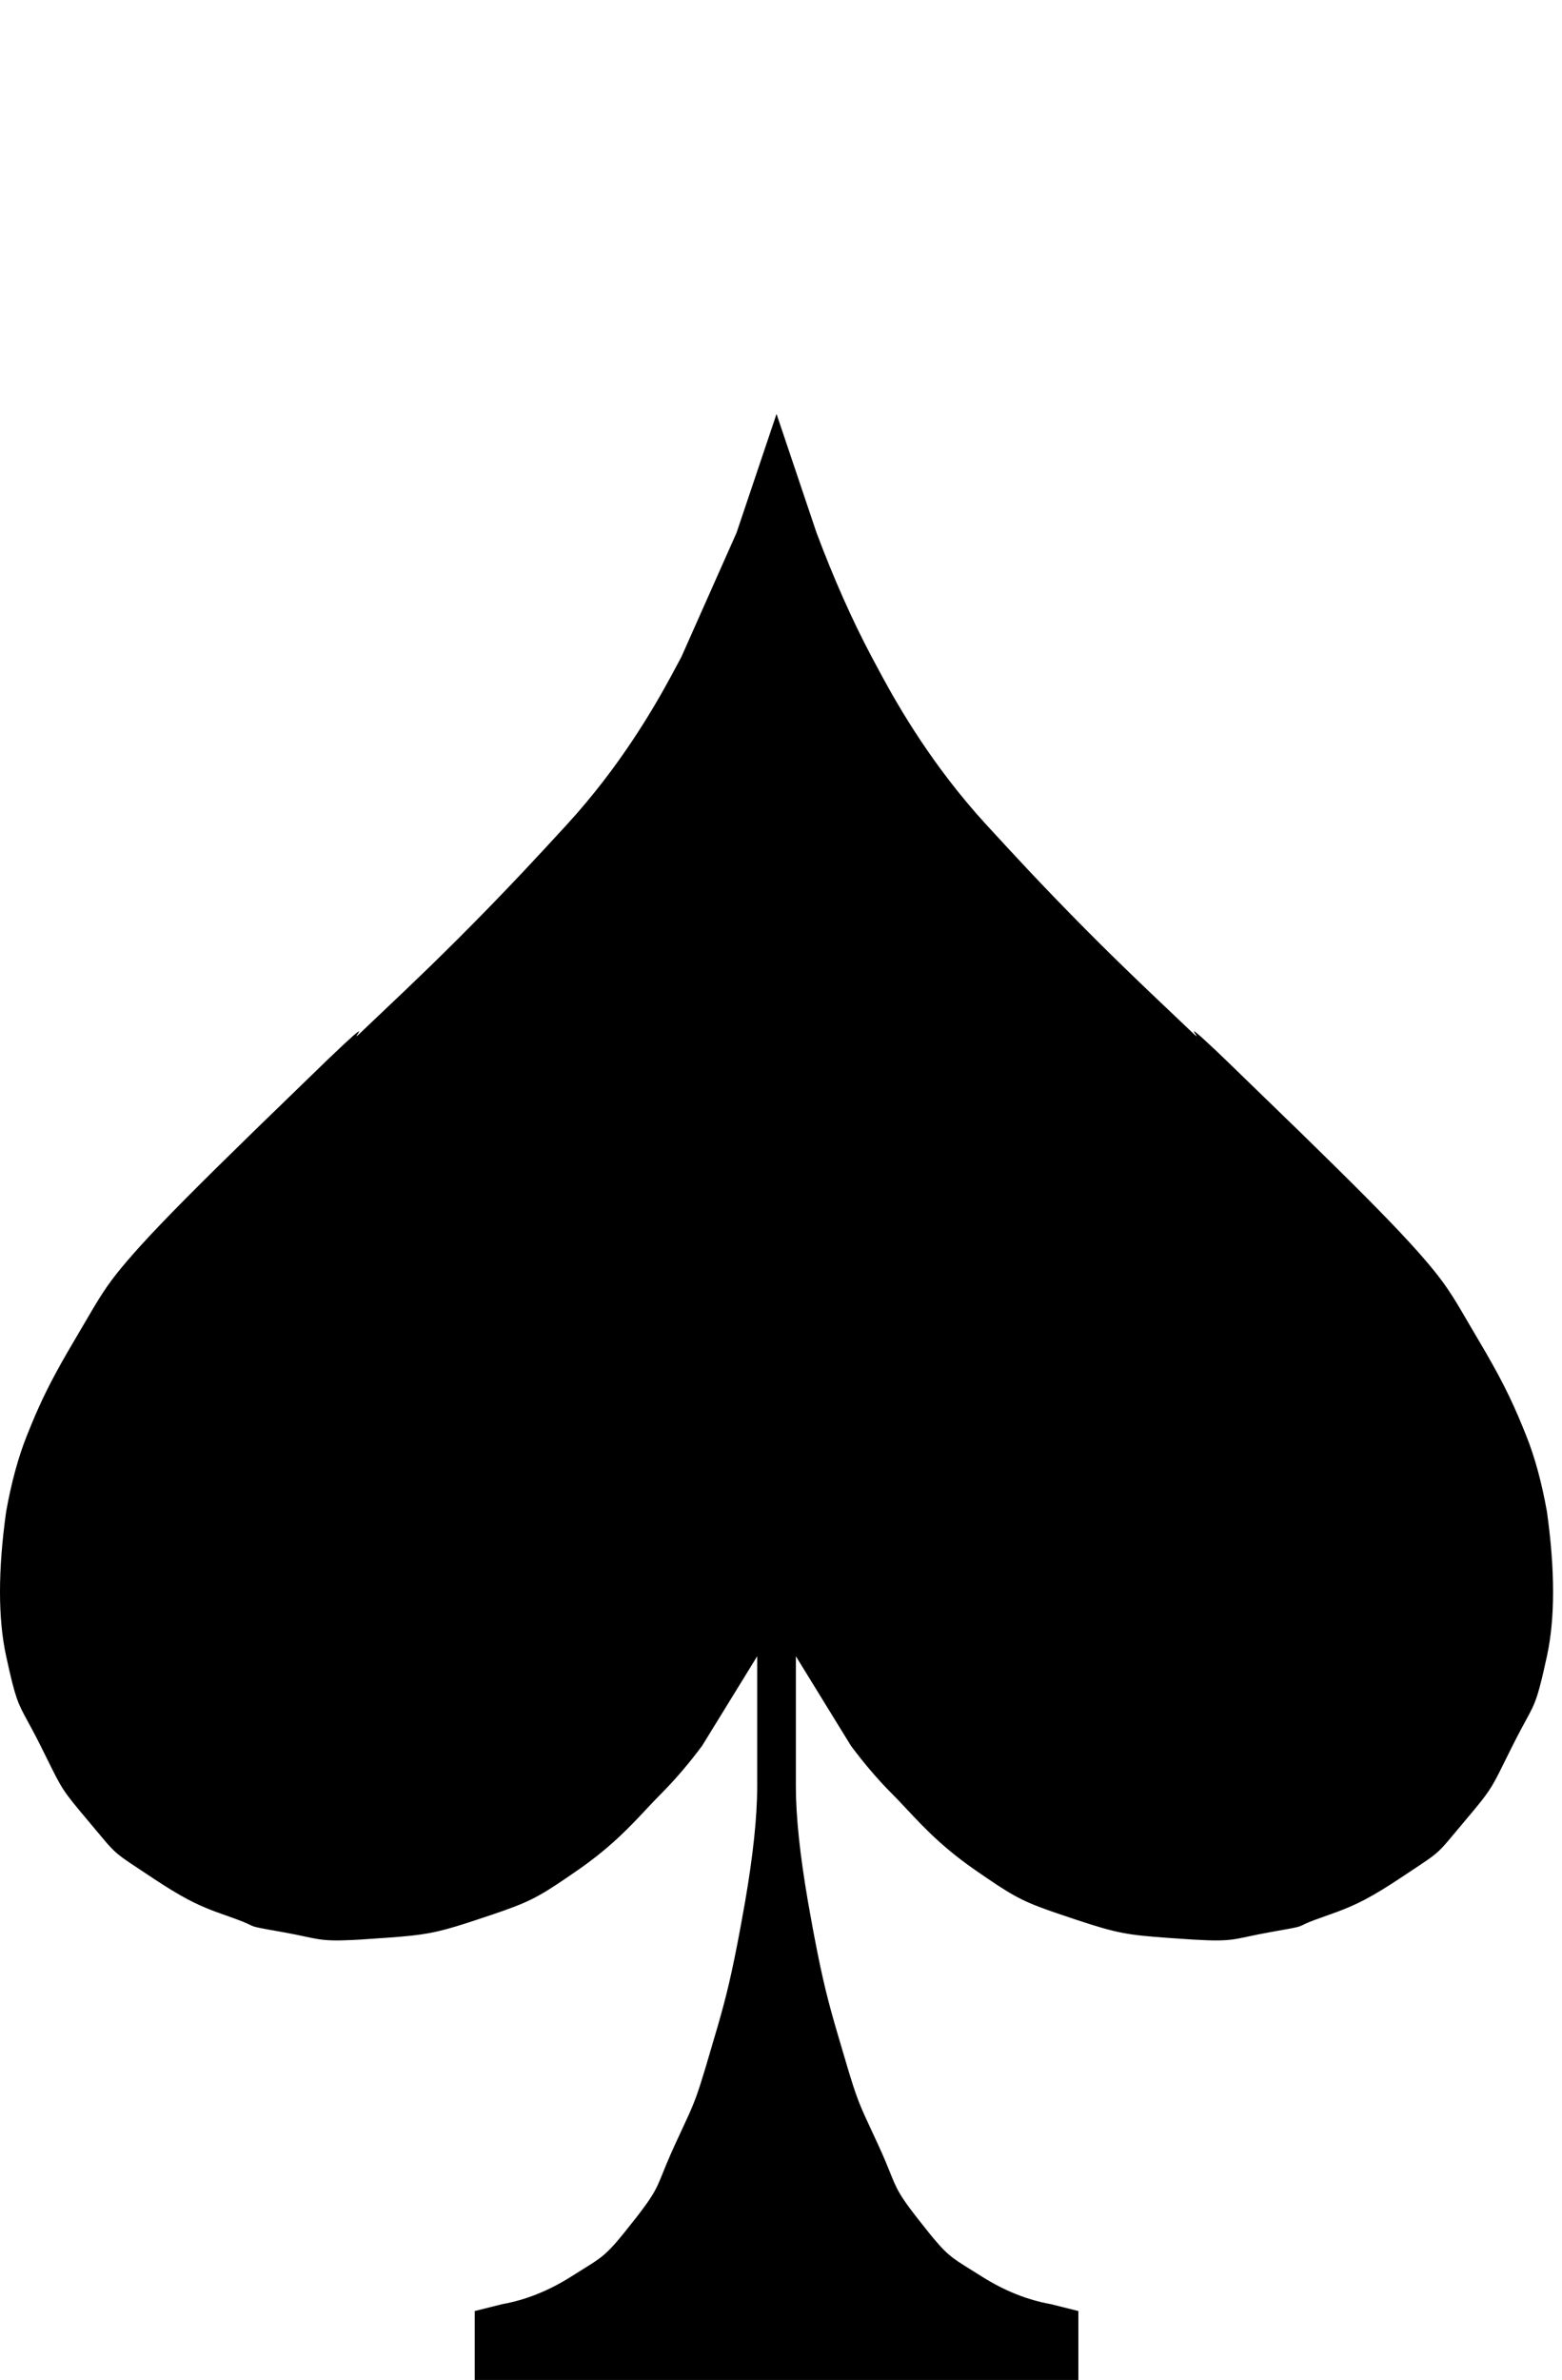 <?xml version="1.0" encoding="UTF-8"?>
<svg width="151px" height="230px" viewBox="0 0 151 230" version="1.1" xmlns="http://www.w3.org/2000/svg" xmlns:xlink="http://www.w3.org/1999/xlink">
    <title>pips-spades</title>
    <g id="pips" stroke="none" stroke-width="1" fill="none" fill-rule="evenodd">
        <g transform="translate(-608, -72)" fill="#000000" fill-rule="nonzero" id="pips-spades">
            <g transform="translate(608, 72)">
                <path d="M71.201,51.489 L75.068,40.003 L78.936,51.489 C80.613,55.951 82.389,59.947 84.265,63.479 L85.295,65.4 C86.899,68.347 90.143,74.02 95.341,79.693 L97.587,82.129 L99.471,84.147 L100.433,85.164 C104.708,89.663 108.252,93.117 110.902,95.644 L115.397,99.916 L115.534,100.038 C115.737,100.212 115.689,100.126 115.601,99.994 L115.473,99.798 C115.292,99.502 115.427,99.495 118.449,102.389 L125.616,109.34 C130.545,114.149 133.987,117.58 136.381,120.204 L136.886,120.762 L137.451,121.401 C139.323,123.539 140.109,124.719 141.231,126.612 L143.649,130.734 C145.562,134.053 146.444,135.998 147.543,138.746 C148.368,140.807 149.034,143.249 149.542,146.073 C150.336,151.752 150.336,156.415 149.542,160.061 L149.206,161.561 L149.046,162.237 C148.357,165.066 148.057,165.138 146.624,167.908 L146.211,168.72 L144.987,171.183 C144.187,172.769 143.818,173.327 142.42,175.008 L139.958,177.944 L139.661,178.284 C138.915,179.119 138.458,179.448 136.973,180.434 L135.554,181.376 C132.517,183.401 131.058,184.093 129.271,184.759 L127.104,185.539 C125.476,186.148 126.136,186.108 124.688,186.382 L122.898,186.704 C119.158,187.366 119.497,187.69 115.294,187.439 L112.999,187.284 C108.965,186.995 107.979,186.825 104.149,185.56 L102.488,185.005 L101.421,184.637 C98.575,183.629 97.615,183.035 94.256,180.71 C90.6,178.178 88.724,175.948 86.906,174.042 L86.263,173.383 C84.901,172.02 83.568,170.466 82.267,168.72 L76.938,160.061 L76.938,172.717 C76.944,175.591 77.331,179.264 78.1,183.736 L78.534,186.154 L78.716,187.125 C79.545,191.487 80.1,193.573 80.934,196.428 L81.928,199.798 L82.153,200.54 C83.073,203.54 83.346,203.895 84.931,207.353 L85.332,208.249 L85.583,208.832 C86.621,211.289 86.524,211.594 88.607,214.271 L89.826,215.807 L90.206,216.27 C91.821,218.213 92.253,218.323 94.923,220.009 C97.095,221.381 99.315,222.269 101.583,222.673 L104.248,223.339 L104.248,230 L45.89,230 L45.89,223.339 L48.554,222.673 C50.822,222.269 53.043,221.381 55.215,220.009 L57.087,218.837 C58.366,218.019 58.904,217.544 60.311,215.807 L61.531,214.271 L61.959,213.713 C63.737,211.363 63.58,211.049 64.805,208.249 L65.206,207.353 L66.564,204.413 C67.164,203.083 67.495,202.18 68.209,199.798 L69.378,195.827 C70.175,193.066 70.733,190.857 71.603,186.154 L72.037,183.736 C72.806,179.264 73.193,175.591 73.199,172.717 L73.199,160.061 L67.87,168.72 C66.731,170.248 65.569,171.628 64.383,172.863 L63.232,174.042 L61.717,175.651 C60.274,177.17 58.553,178.86 55.881,180.71 L54.807,181.449 C51.945,183.403 50.987,183.873 47.649,185.005 L45.988,185.56 L45.182,185.824 C42.122,186.81 40.966,187.002 37.575,187.252 L34.844,187.439 L34.085,187.48 C30.785,187.641 30.738,187.345 27.589,186.767 L25.858,186.458 C23.799,186.083 24.872,186.208 22.818,185.459 L20.866,184.759 L20.473,184.61 C18.919,184.009 17.513,183.309 14.915,181.595 L12.653,180.093 C11.405,179.253 11.019,178.925 10.18,177.944 L7.717,175.008 C5.773,172.669 5.818,172.505 3.926,168.72 L3.513,167.908 L3.075,167.077 C1.92,164.922 1.658,164.707 0.931,161.561 L0.596,160.061 C-0.199,156.415 -0.199,151.752 0.596,146.073 C1.103,143.249 1.77,140.807 2.594,138.746 L3.055,137.611 C3.966,135.414 4.849,133.579 6.488,130.734 L8.906,126.612 L9.219,126.089 C10.239,124.401 11.077,123.216 12.961,121.088 L13.534,120.447 C15.937,117.794 19.438,114.299 24.521,109.34 L31.688,102.389 L33.206,100.952 C36.099,98.255 33.774,100.787 34.689,99.961 L39.235,95.644 C42.081,92.929 45.96,89.146 50.667,84.147 L52.55,82.129 L54.796,79.693 C59.994,74.02 63.238,68.347 64.842,65.4 L65.872,63.479" id="icon"></path>
            </g>
        </g>
    </g>
</svg>